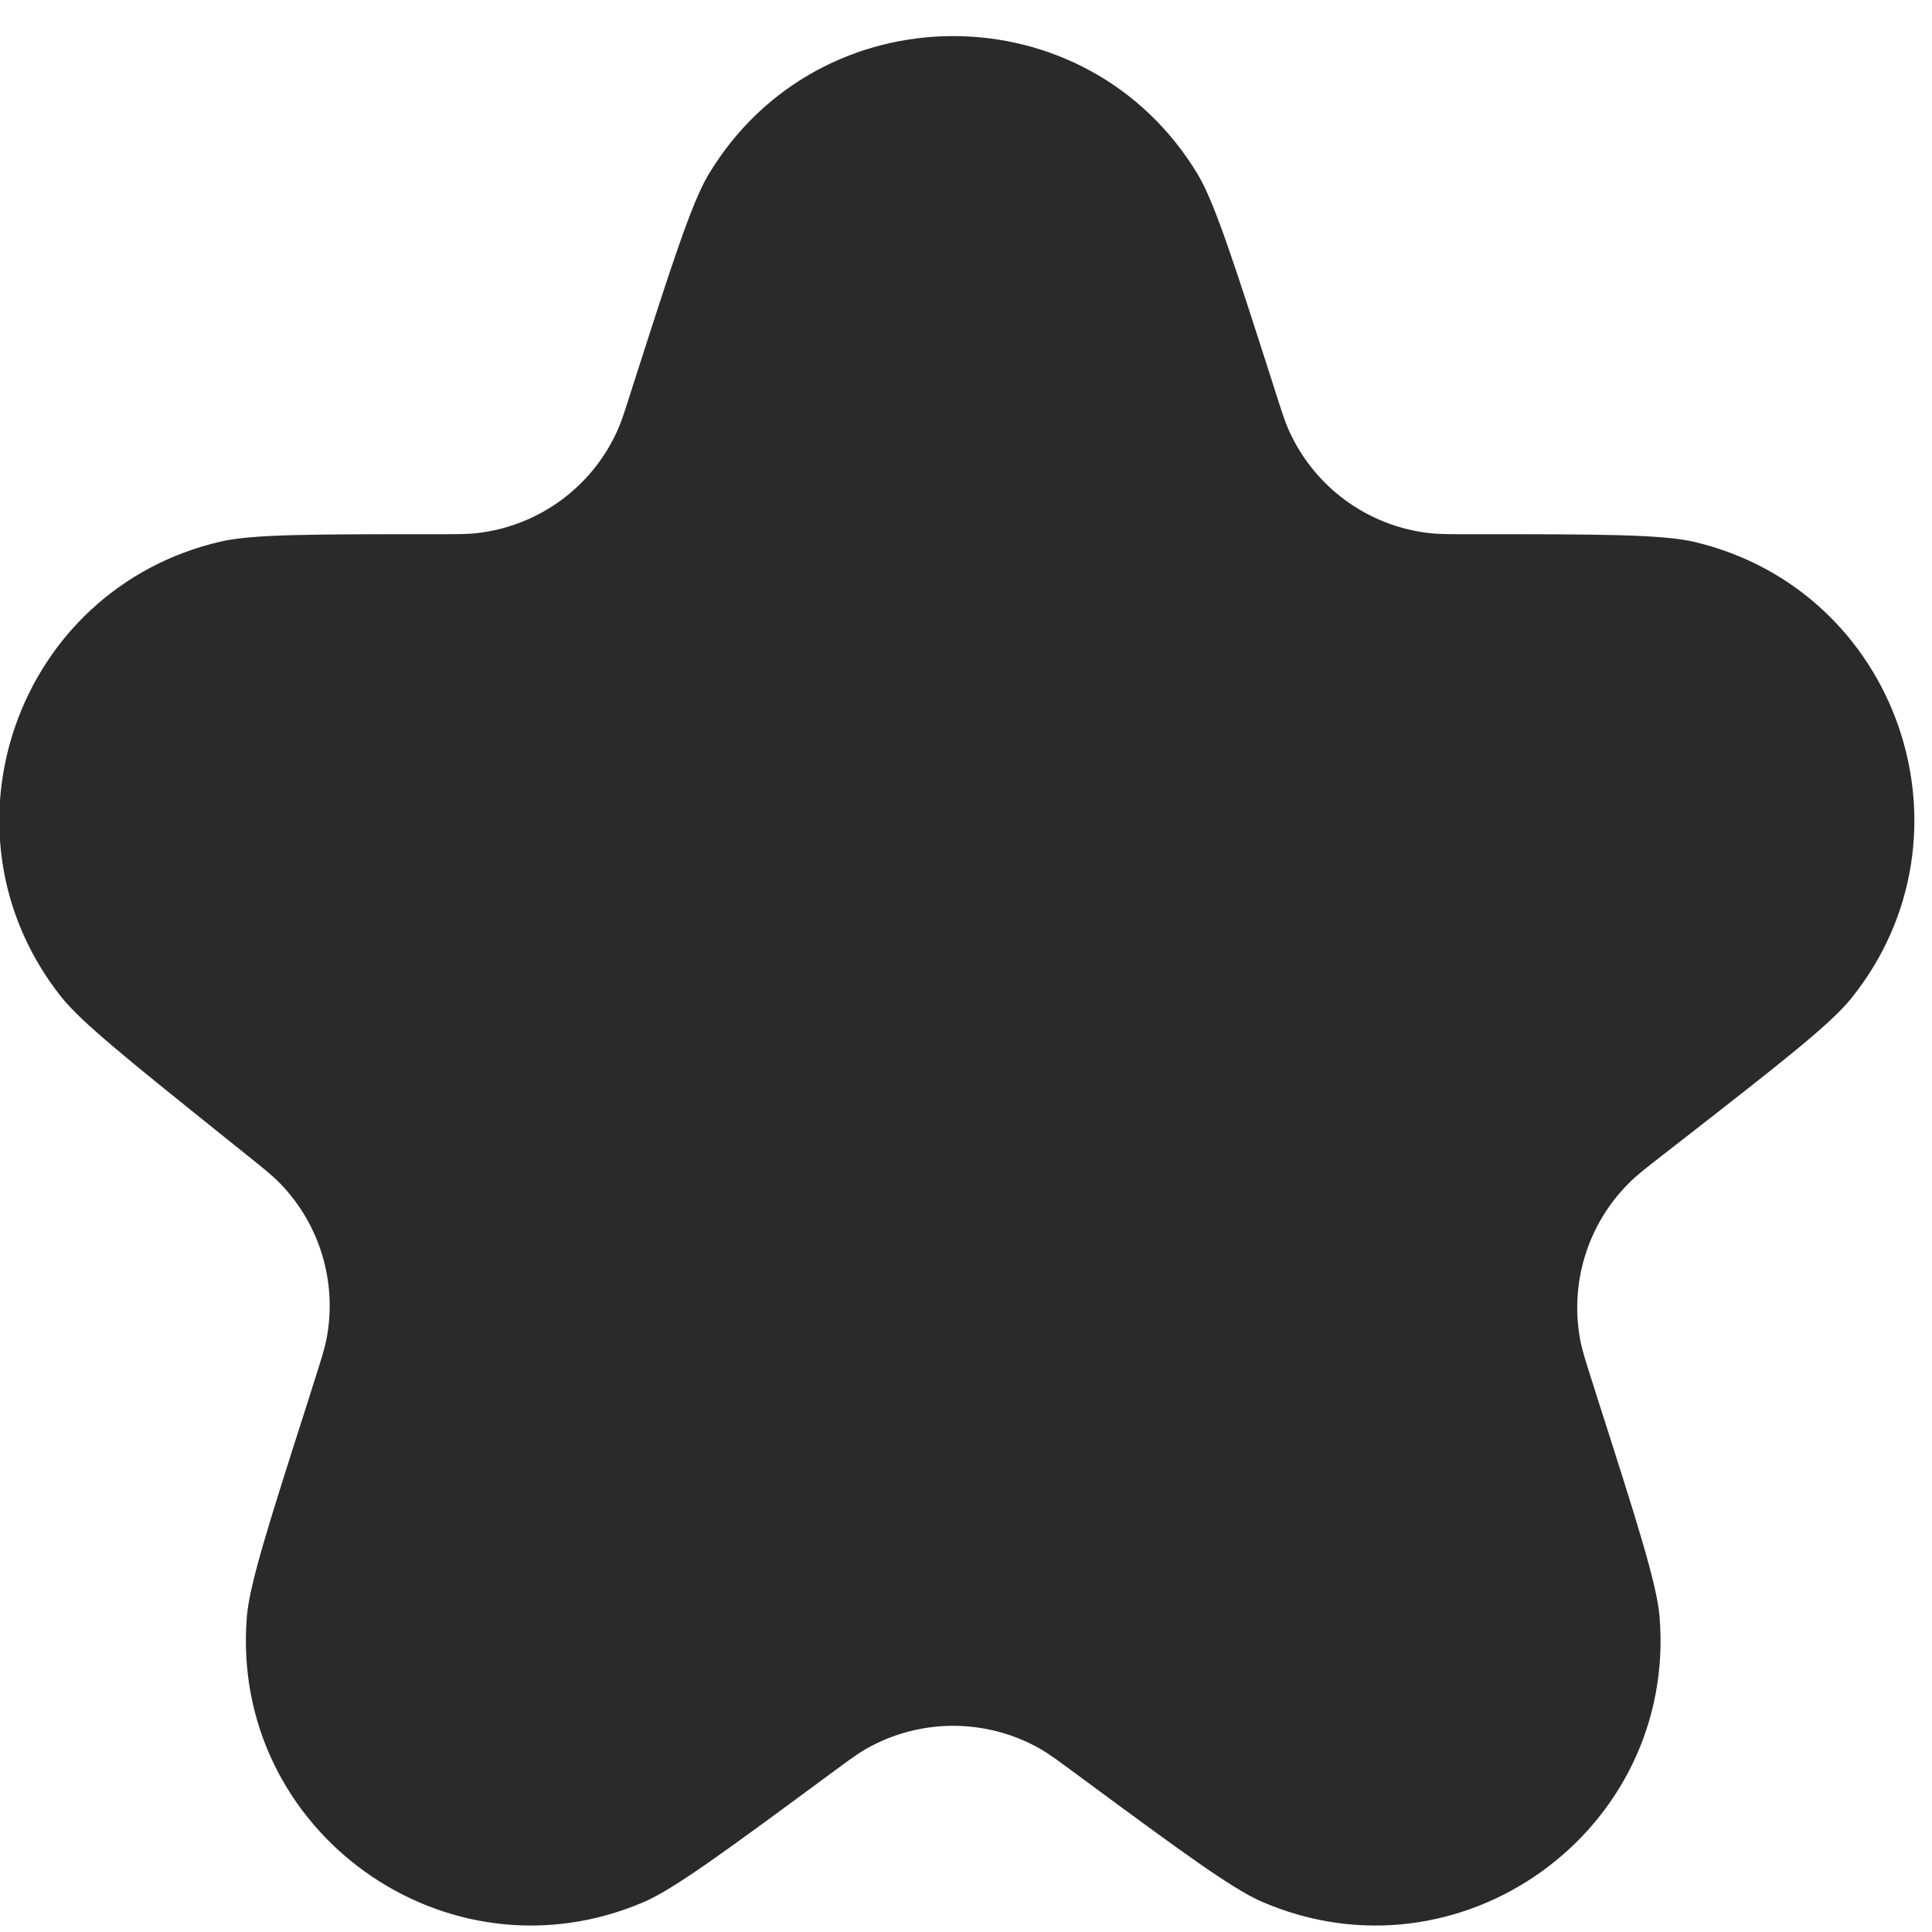 <svg width="22" height="22" viewBox="0 0 22 22" fill="none" xmlns="http://www.w3.org/2000/svg">
<path d="M8.067 1.989C9.33 -0.115 12.378 -0.115 13.641 1.989C13.834 2.312 14.062 3.021 14.516 4.438C14.593 4.681 14.632 4.803 14.68 4.908C14.97 5.548 15.574 5.989 16.271 6.07C16.386 6.084 16.514 6.083 16.77 6.083C18.207 6.083 18.926 6.084 19.295 6.171C21.619 6.721 22.576 9.505 21.082 11.367C20.845 11.663 20.279 12.104 19.148 12.986L18.95 13.14C18.739 13.304 18.634 13.386 18.548 13.473C18.079 13.941 17.872 14.611 17.995 15.262C18.018 15.382 18.059 15.51 18.141 15.765L18.196 15.94C18.644 17.338 18.867 18.038 18.898 18.41C19.095 20.852 16.623 22.626 14.373 21.657C14.03 21.509 13.438 21.074 12.257 20.202C12.051 20.05 11.948 19.974 11.848 19.916C11.232 19.564 10.476 19.564 9.86 19.916C9.76 19.974 9.657 20.05 9.451 20.202C8.27 21.074 7.678 21.509 7.335 21.657C5.085 22.626 2.613 20.852 2.811 18.41C2.841 18.038 3.064 17.338 3.512 15.94L3.574 15.743C3.655 15.489 3.696 15.362 3.719 15.242C3.841 14.601 3.642 13.94 3.187 13.473C3.101 13.385 2.997 13.302 2.789 13.135L2.532 12.929C1.459 12.068 0.923 11.637 0.694 11.348C-0.785 9.475 0.191 6.701 2.517 6.166C2.876 6.083 3.564 6.083 4.939 6.083C5.194 6.083 5.322 6.084 5.437 6.07C6.134 5.989 6.739 5.548 7.028 4.908C7.076 4.803 7.115 4.681 7.192 4.438C7.646 3.021 7.874 2.312 8.067 1.989Z" fill="#2A2A2A"/>
</svg>

